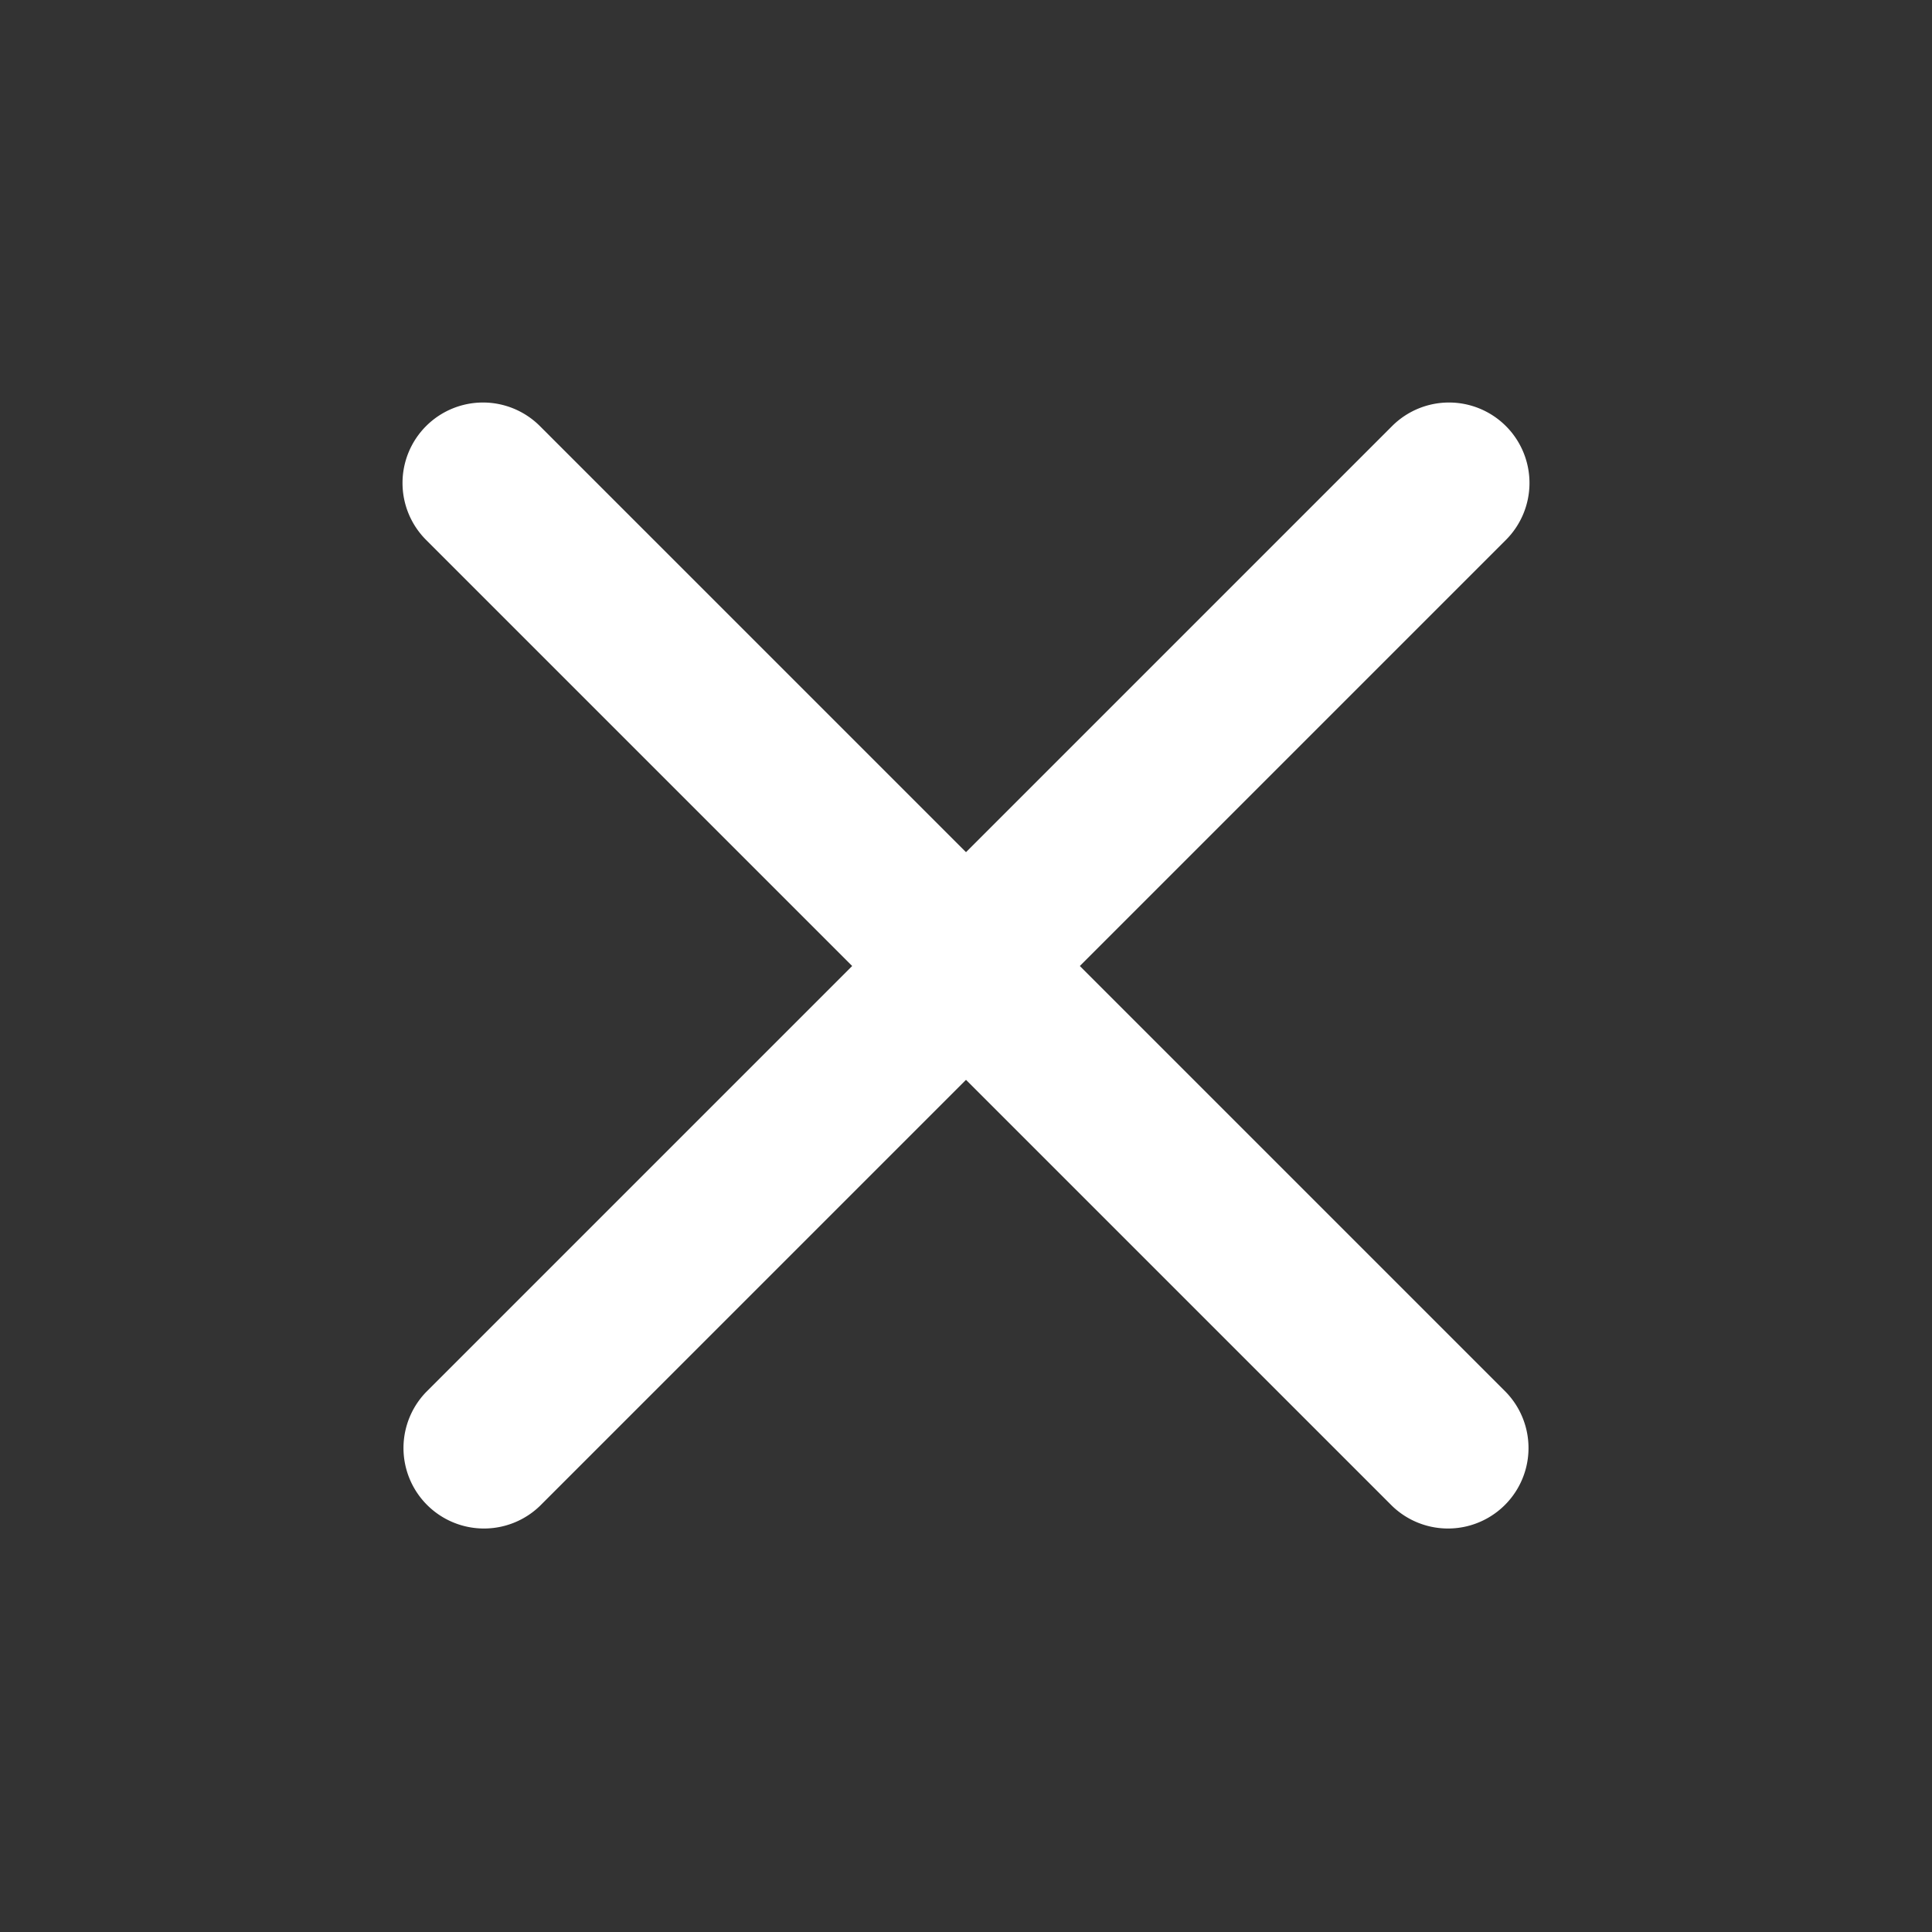 <svg width="24" height="24" fill="none" xmlns="http://www.w3.org/2000/svg"><rect width="100%" height="100%" fill="#333333" stroke="none"/><path fill-rule="evenodd" clip-rule="evenodd" d="M18.707 5.293a1 1 0 010 1.414l-12 12a1 1 0 01-1.414-1.414l12-12a1 1 0 011.414 0z" fill="#fff"/><path fill-rule="evenodd" clip-rule="evenodd" d="M5.293 5.293a1 1 0 011.414 0l12 12a1 1 0 01-1.414 1.414l-12-12a1 1 0 010-1.414z" fill="#fff"/></svg>